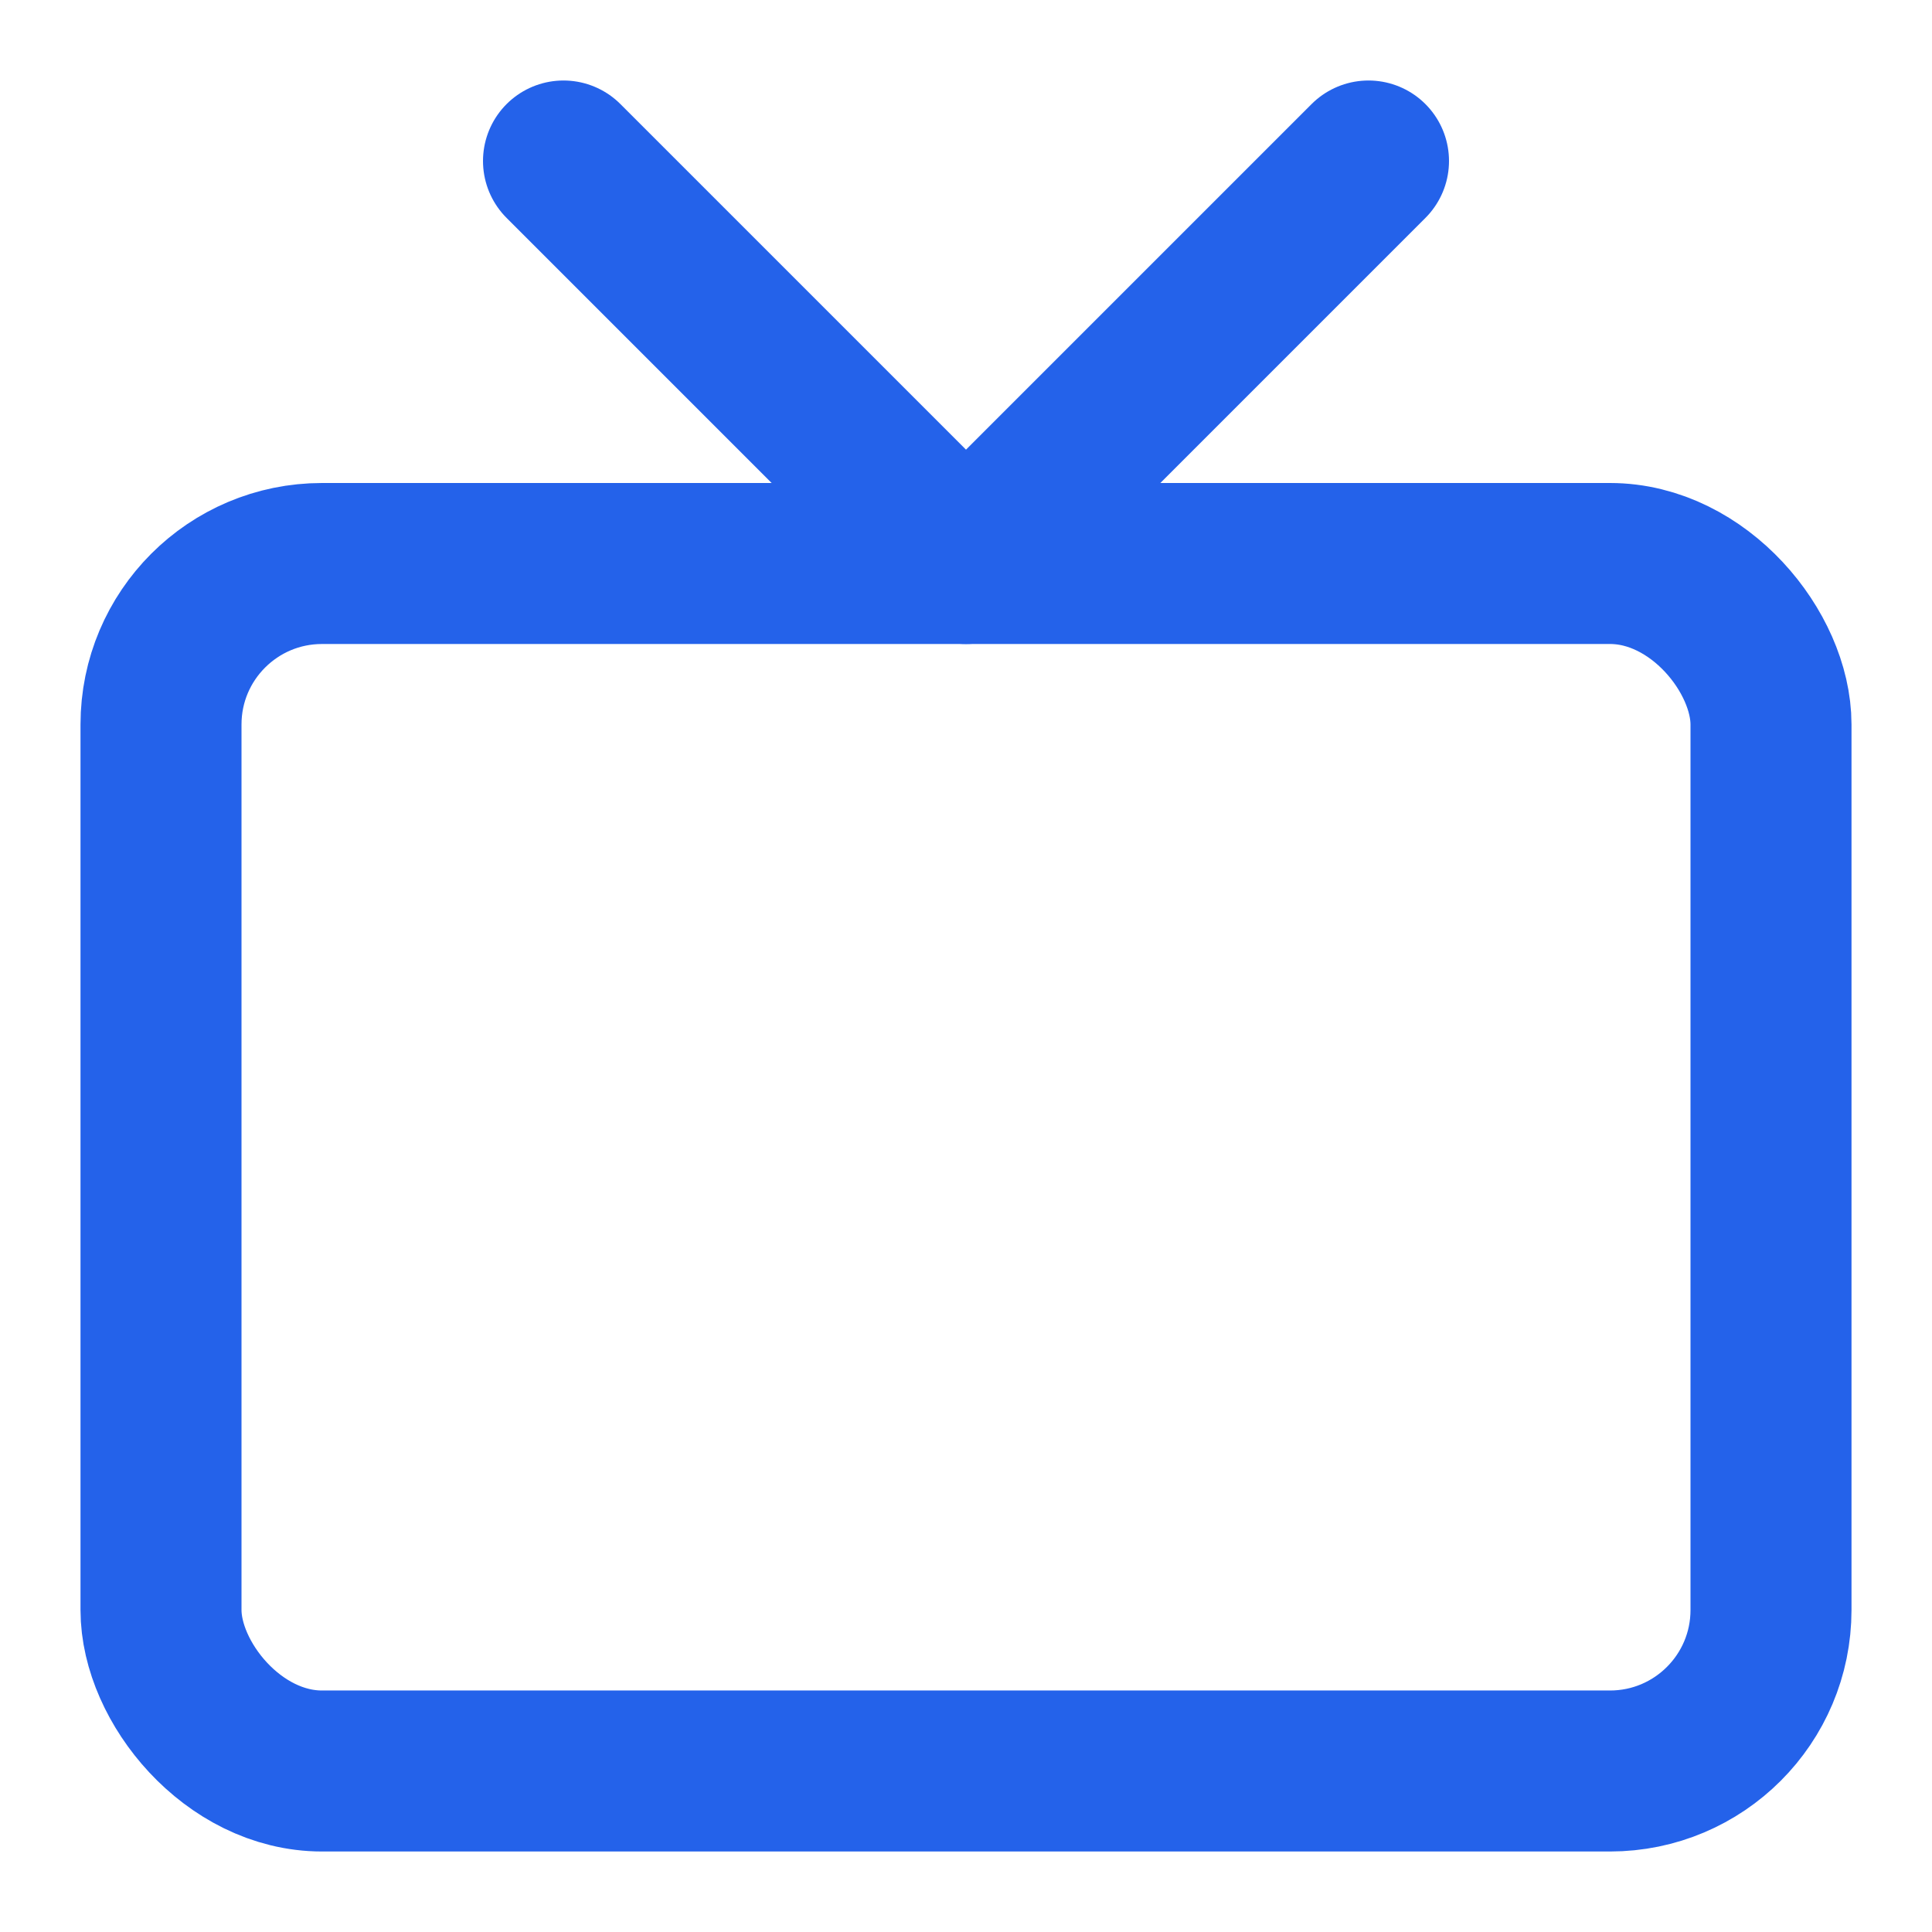 <svg xmlns="http://www.w3.org/2000/svg" width="24" height="24" viewBox="0 0 24 24" fill="none" stroke="#2462ea" stroke-width="2" stroke-linecap="round" stroke-linejoin="round" class="lucide lucide-tv"><rect width="20" height="15" x="2" y="7" rx="2" ry="2"/><polyline points="17 2 12 7 7 2"/></svg>